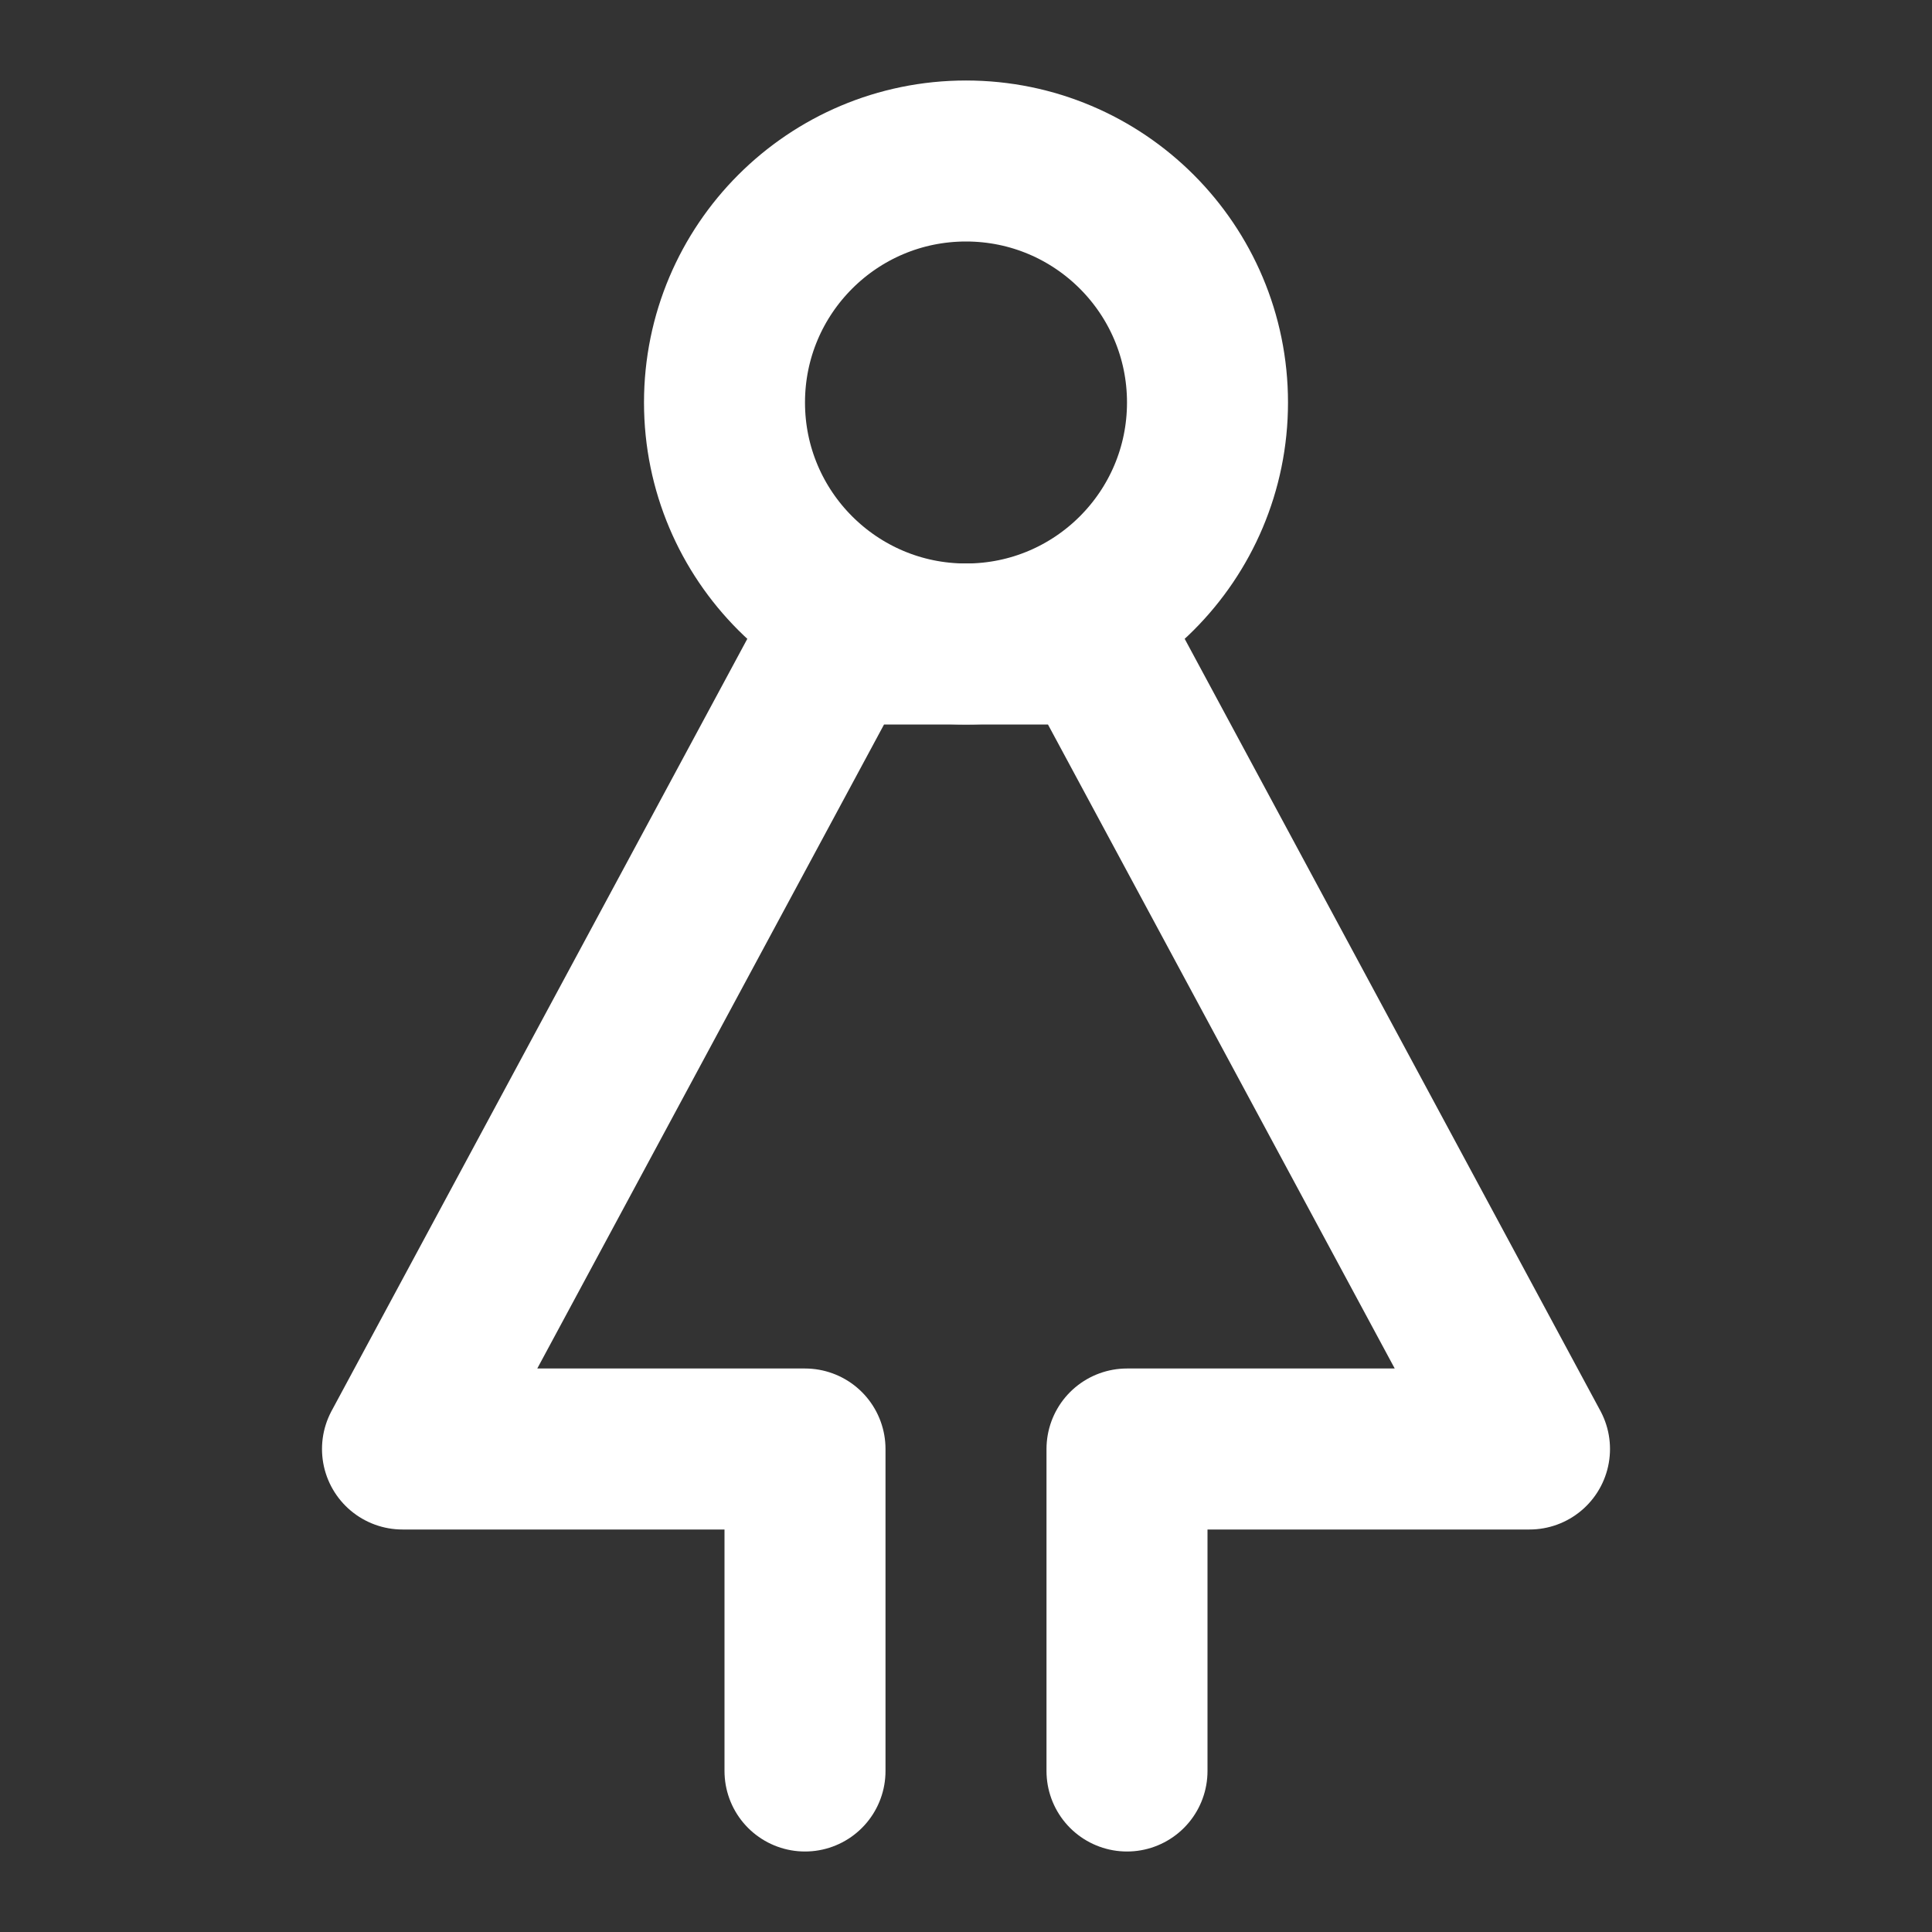 <?xml version="1.0" encoding="UTF-8"?><svg width="24" height="24" viewBox="0 0 48 48" fill="none" xmlns="http://www.w3.org/2000/svg"><rect x="0" y="0" width="48" height="48" fill="#333333" stroke="none"/><circle cx="24" cy="10" r="6" fill="none" stroke="#ffffff" stroke-width="4" stroke-linecap="round" stroke-linejoin="round"/><path d="M28 44V36H38L27.231 16H20.769L10 36H20V44" stroke="#ffffff" stroke-width="4" stroke-linecap="round" stroke-linejoin="round"/></svg>